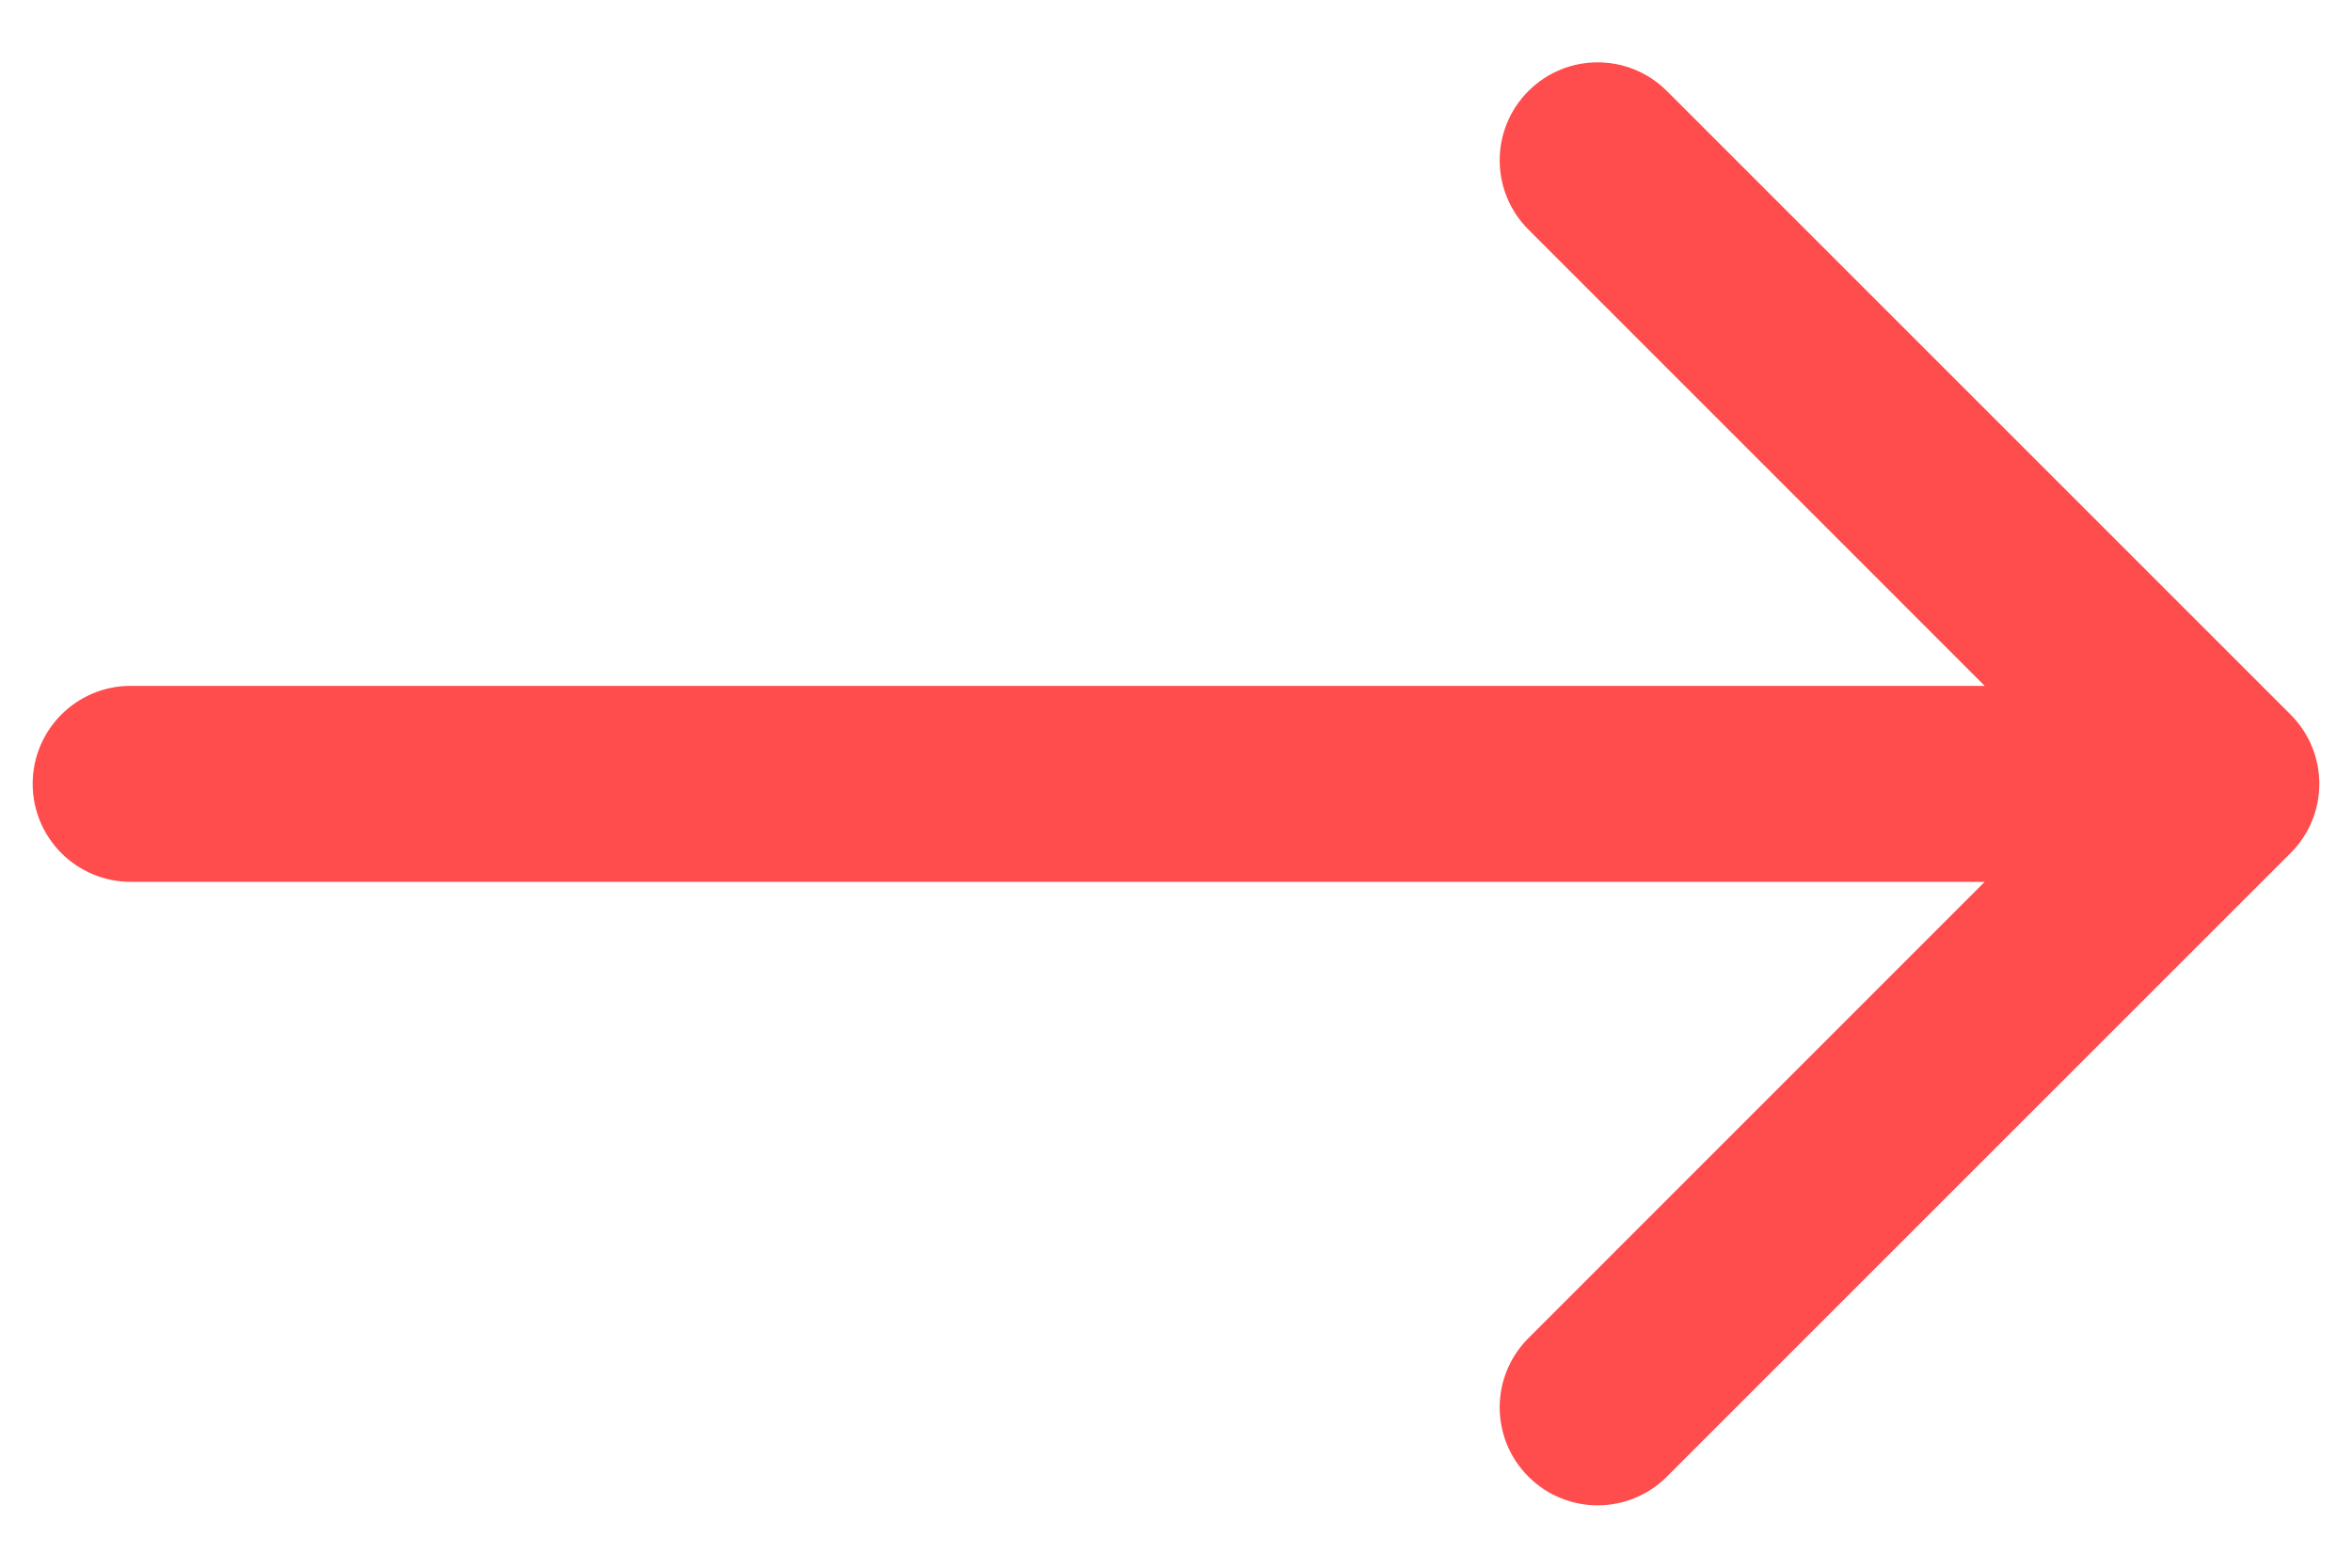 <svg width="18" height="12" viewBox="0 0 18 12" fill="none" xmlns="http://www.w3.org/2000/svg">
<path id="Vector 151" d="M17.53 6.53C17.823 6.237 17.823 5.763 17.53 5.47L12.757 0.697C12.464 0.404 11.99 0.404 11.697 0.697C11.404 0.99 11.404 1.464 11.697 1.757L15.939 6L11.697 10.243C11.404 10.536 11.404 11.01 11.697 11.303C11.99 11.596 12.464 11.596 12.757 11.303L17.53 6.53ZM1 5.25C0.586 5.25 0.25 5.586 0.25 6C0.25 6.414 0.586 6.75 1 6.75V5.25ZM17 5.25L1 5.25V6.75L17 6.75V5.25Z" fill="#FF4C4C"/>
</svg>
